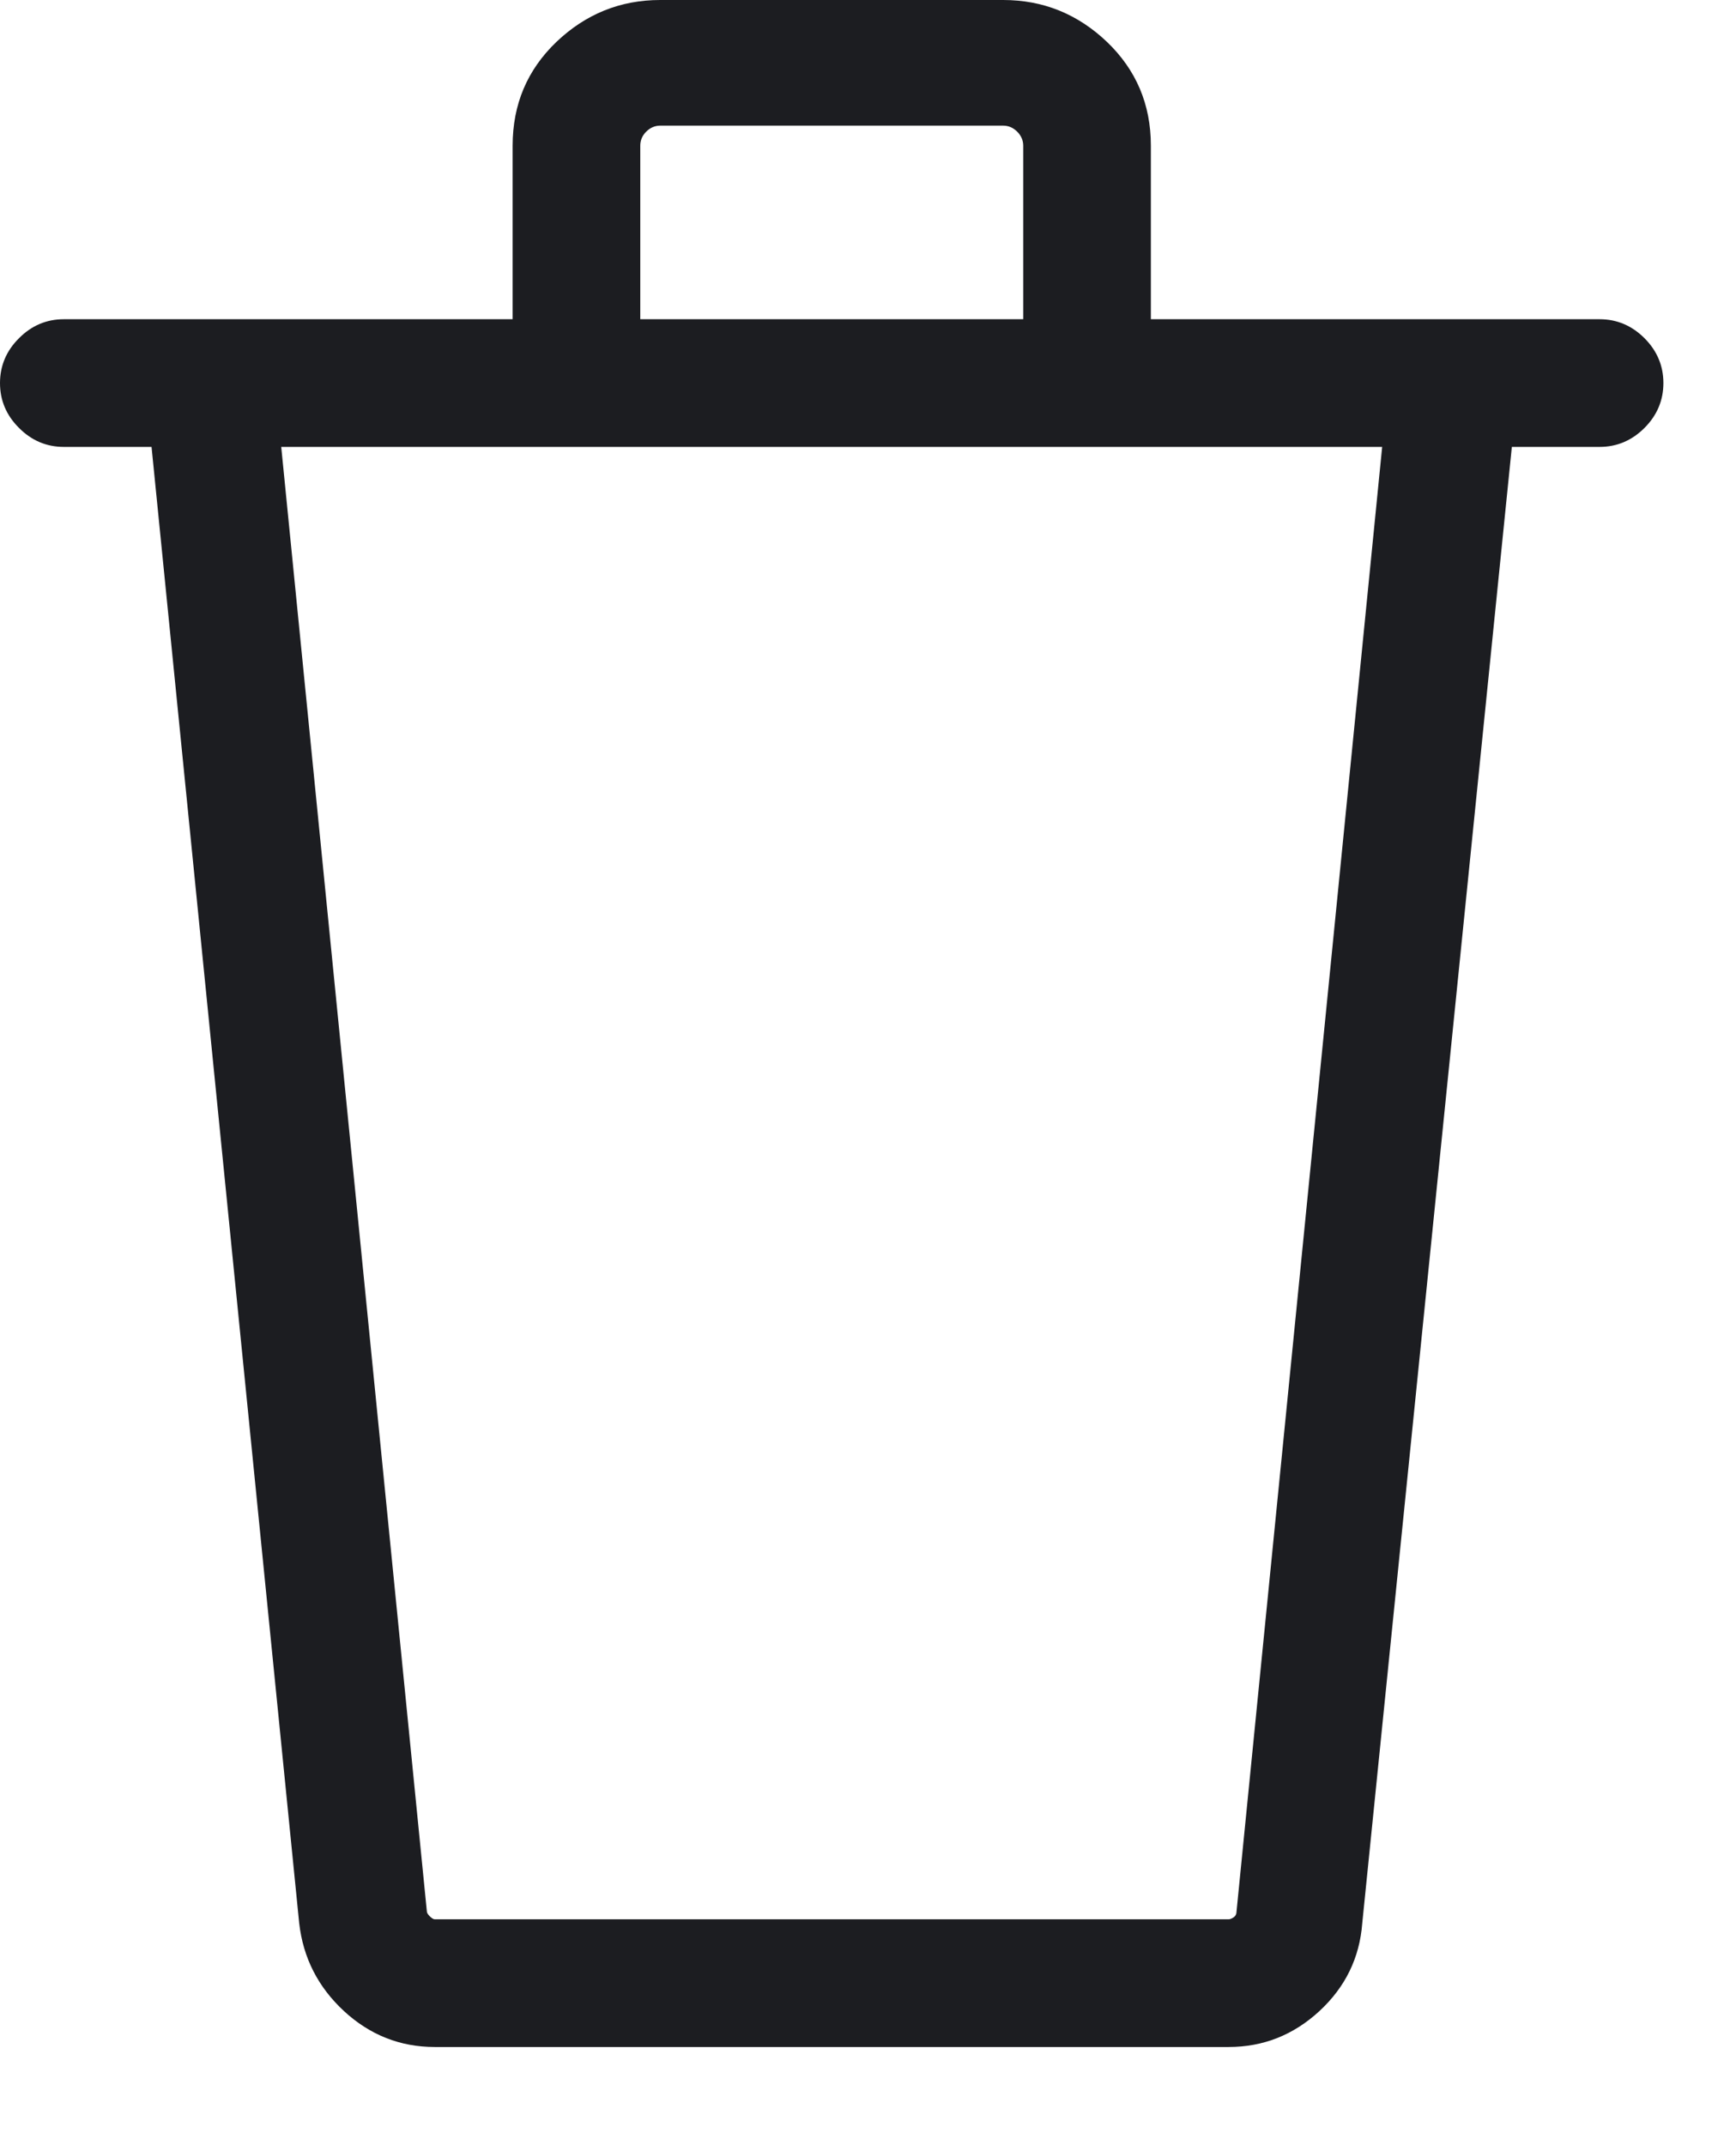 <svg width="17" height="21" viewBox="0 0 17 21" fill="none" xmlns="http://www.w3.org/2000/svg">
<path fill-rule="evenodd" clip-rule="evenodd" d="M12.031 20.039C12.37 20.039 12.666 19.922 12.92 19.688C13.174 19.453 13.314 19.167 13.34 18.828L14.805 4.375H15.664C15.833 4.375 15.98 4.313 16.104 4.189C16.227 4.066 16.289 3.919 16.289 3.75C16.289 3.581 16.227 3.434 16.104 3.311C15.98 3.187 15.833 3.125 15.664 3.125H11.27V1.426C11.27 1.022 11.126 0.684 10.84 0.41C10.553 0.137 10.215 0 9.824 0H6.465C6.074 0 5.736 0.137 5.449 0.41C5.163 0.684 5.02 1.022 5.02 1.426V3.125H0.625C0.456 3.125 0.309 3.187 0.186 3.311C0.062 3.434 0 3.581 0 3.75C0 3.919 0.062 4.066 0.186 4.189C0.309 4.313 0.456 4.375 0.625 4.375H1.484L2.93 18.828C2.969 19.167 3.115 19.453 3.369 19.688C3.623 19.922 3.919 20.039 4.258 20.039H12.031ZM10.02 3.125H6.27V1.426C6.27 1.374 6.289 1.328 6.328 1.289C6.367 1.25 6.413 1.23 6.465 1.23H9.824C9.876 1.23 9.922 1.25 9.961 1.289C10 1.328 10.02 1.374 10.02 1.426V3.125ZM4.258 18.789H12.031C12.044 18.789 12.06 18.783 12.08 18.77C12.1 18.756 12.109 18.737 12.109 18.711L13.535 4.375H2.754L4.18 18.711C4.18 18.724 4.189 18.74 4.209 18.76C4.229 18.779 4.245 18.789 4.258 18.789Z" fill="#1C1D21"/>
</svg>
